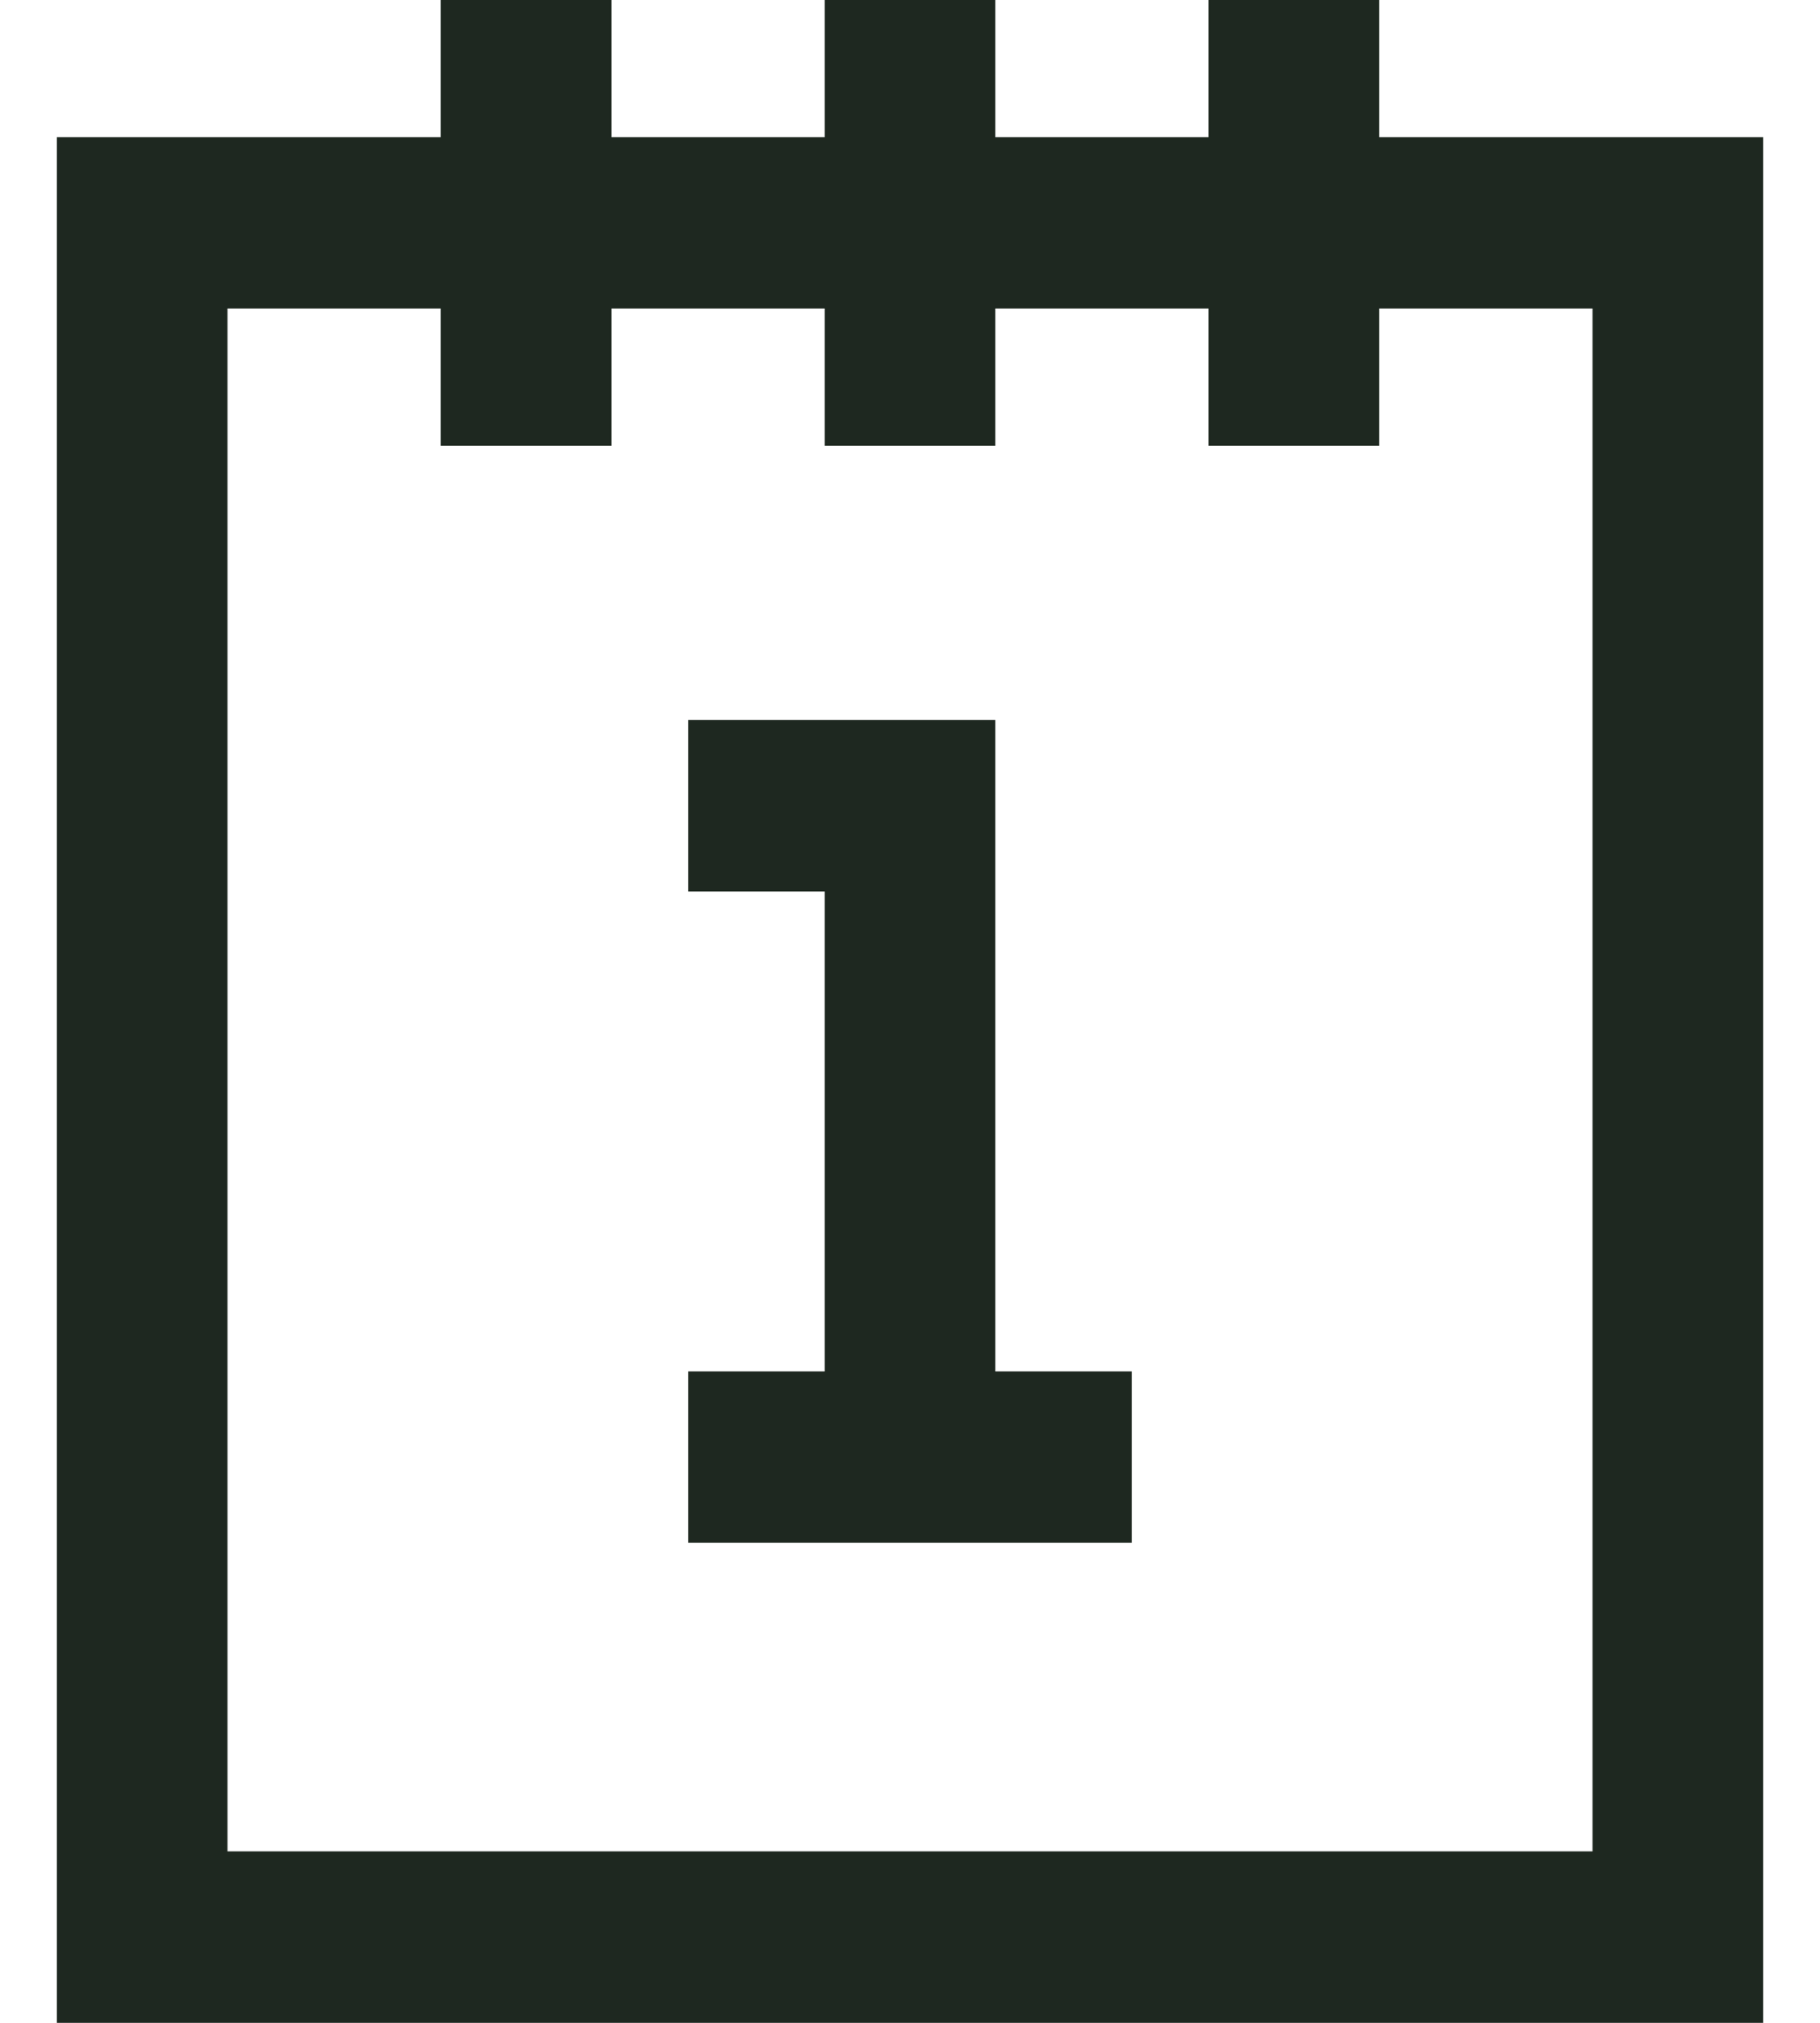 <?xml version="1.0" encoding="UTF-8" standalone="no"?>
<svg width="18px" height="20px" viewBox="0 0 18 20" version="1.1" xmlns="http://www.w3.org/2000/svg" xmlns:xlink="http://www.w3.org/1999/xlink" xmlns:sketch="http://www.bohemiancoding.com/sketch/ns">
    <!-- Generator: Sketch 3.3.1 (12005) - http://www.bohemiancoding.com/sketch -->
    <title>icon_calendario</title>
    <desc>Created with Sketch.</desc>
    <defs></defs>
    <g id="Page-1" stroke="none" stroke-width="1" fill="none" fill-rule="evenodd" sketch:type="MSPage">
        <g id="EducaSound_ficha_curso" sketch:type="MSArtboardGroup" transform="translate(-1126, -755)" fill="#1E2820">
            <g id="ficha_curso" sketch:type="MSLayerGroup" transform="translate(0, 160)">
                <g id="datos_curso" transform="translate(1095, 320)" sketch:type="MSShapeGroup">
                    <g id="icon_calendario" transform="translate(31, 275)">
                        <path d="M13.64,1.356 L17.438,1.356 L17.438,2.203 L17.438,2.203 L17.438,20 L16.594,20 L16.594,20 L0.562,20 L0.562,19.153 L0.562,1.356 L1.406,1.356 L4.359,1.356 L4.359,0 L6.047,0 L6.047,1.356 L6.047,1.356 L8.156,1.356 L8.156,1.356 L8.156,0 L9.844,0 L9.844,1.356 L11.953,1.356 L11.953,0 L13.64,0 L13.64,1.356 Z M13.64,3.051 L15.75,3.051 L15.75,18.305 L15.75,18.305 L2.25,18.305 L2.25,3.051 L4.359,3.051 L4.359,4.407 L6.047,4.407 L6.047,3.051 L6.047,3.051 L8.156,3.051 L8.156,3.051 L8.156,4.407 L9.844,4.407 L9.844,3.051 L11.953,3.051 L11.953,4.407 L13.64,4.407 L13.64,3.051 Z M9,7.119 L6.806,7.119 L6.806,8.814 L8.156,8.814 L8.156,13.559 L6.806,13.559 L6.806,15.254 L11.194,15.254 L11.194,13.559 L9.844,13.559 L9.844,7.119 L9,7.119 L9,7.119 Z" id="Rectangle-path"></path>
                    </g>
                </g>
            </g>
        </g>
    </g>
</svg>